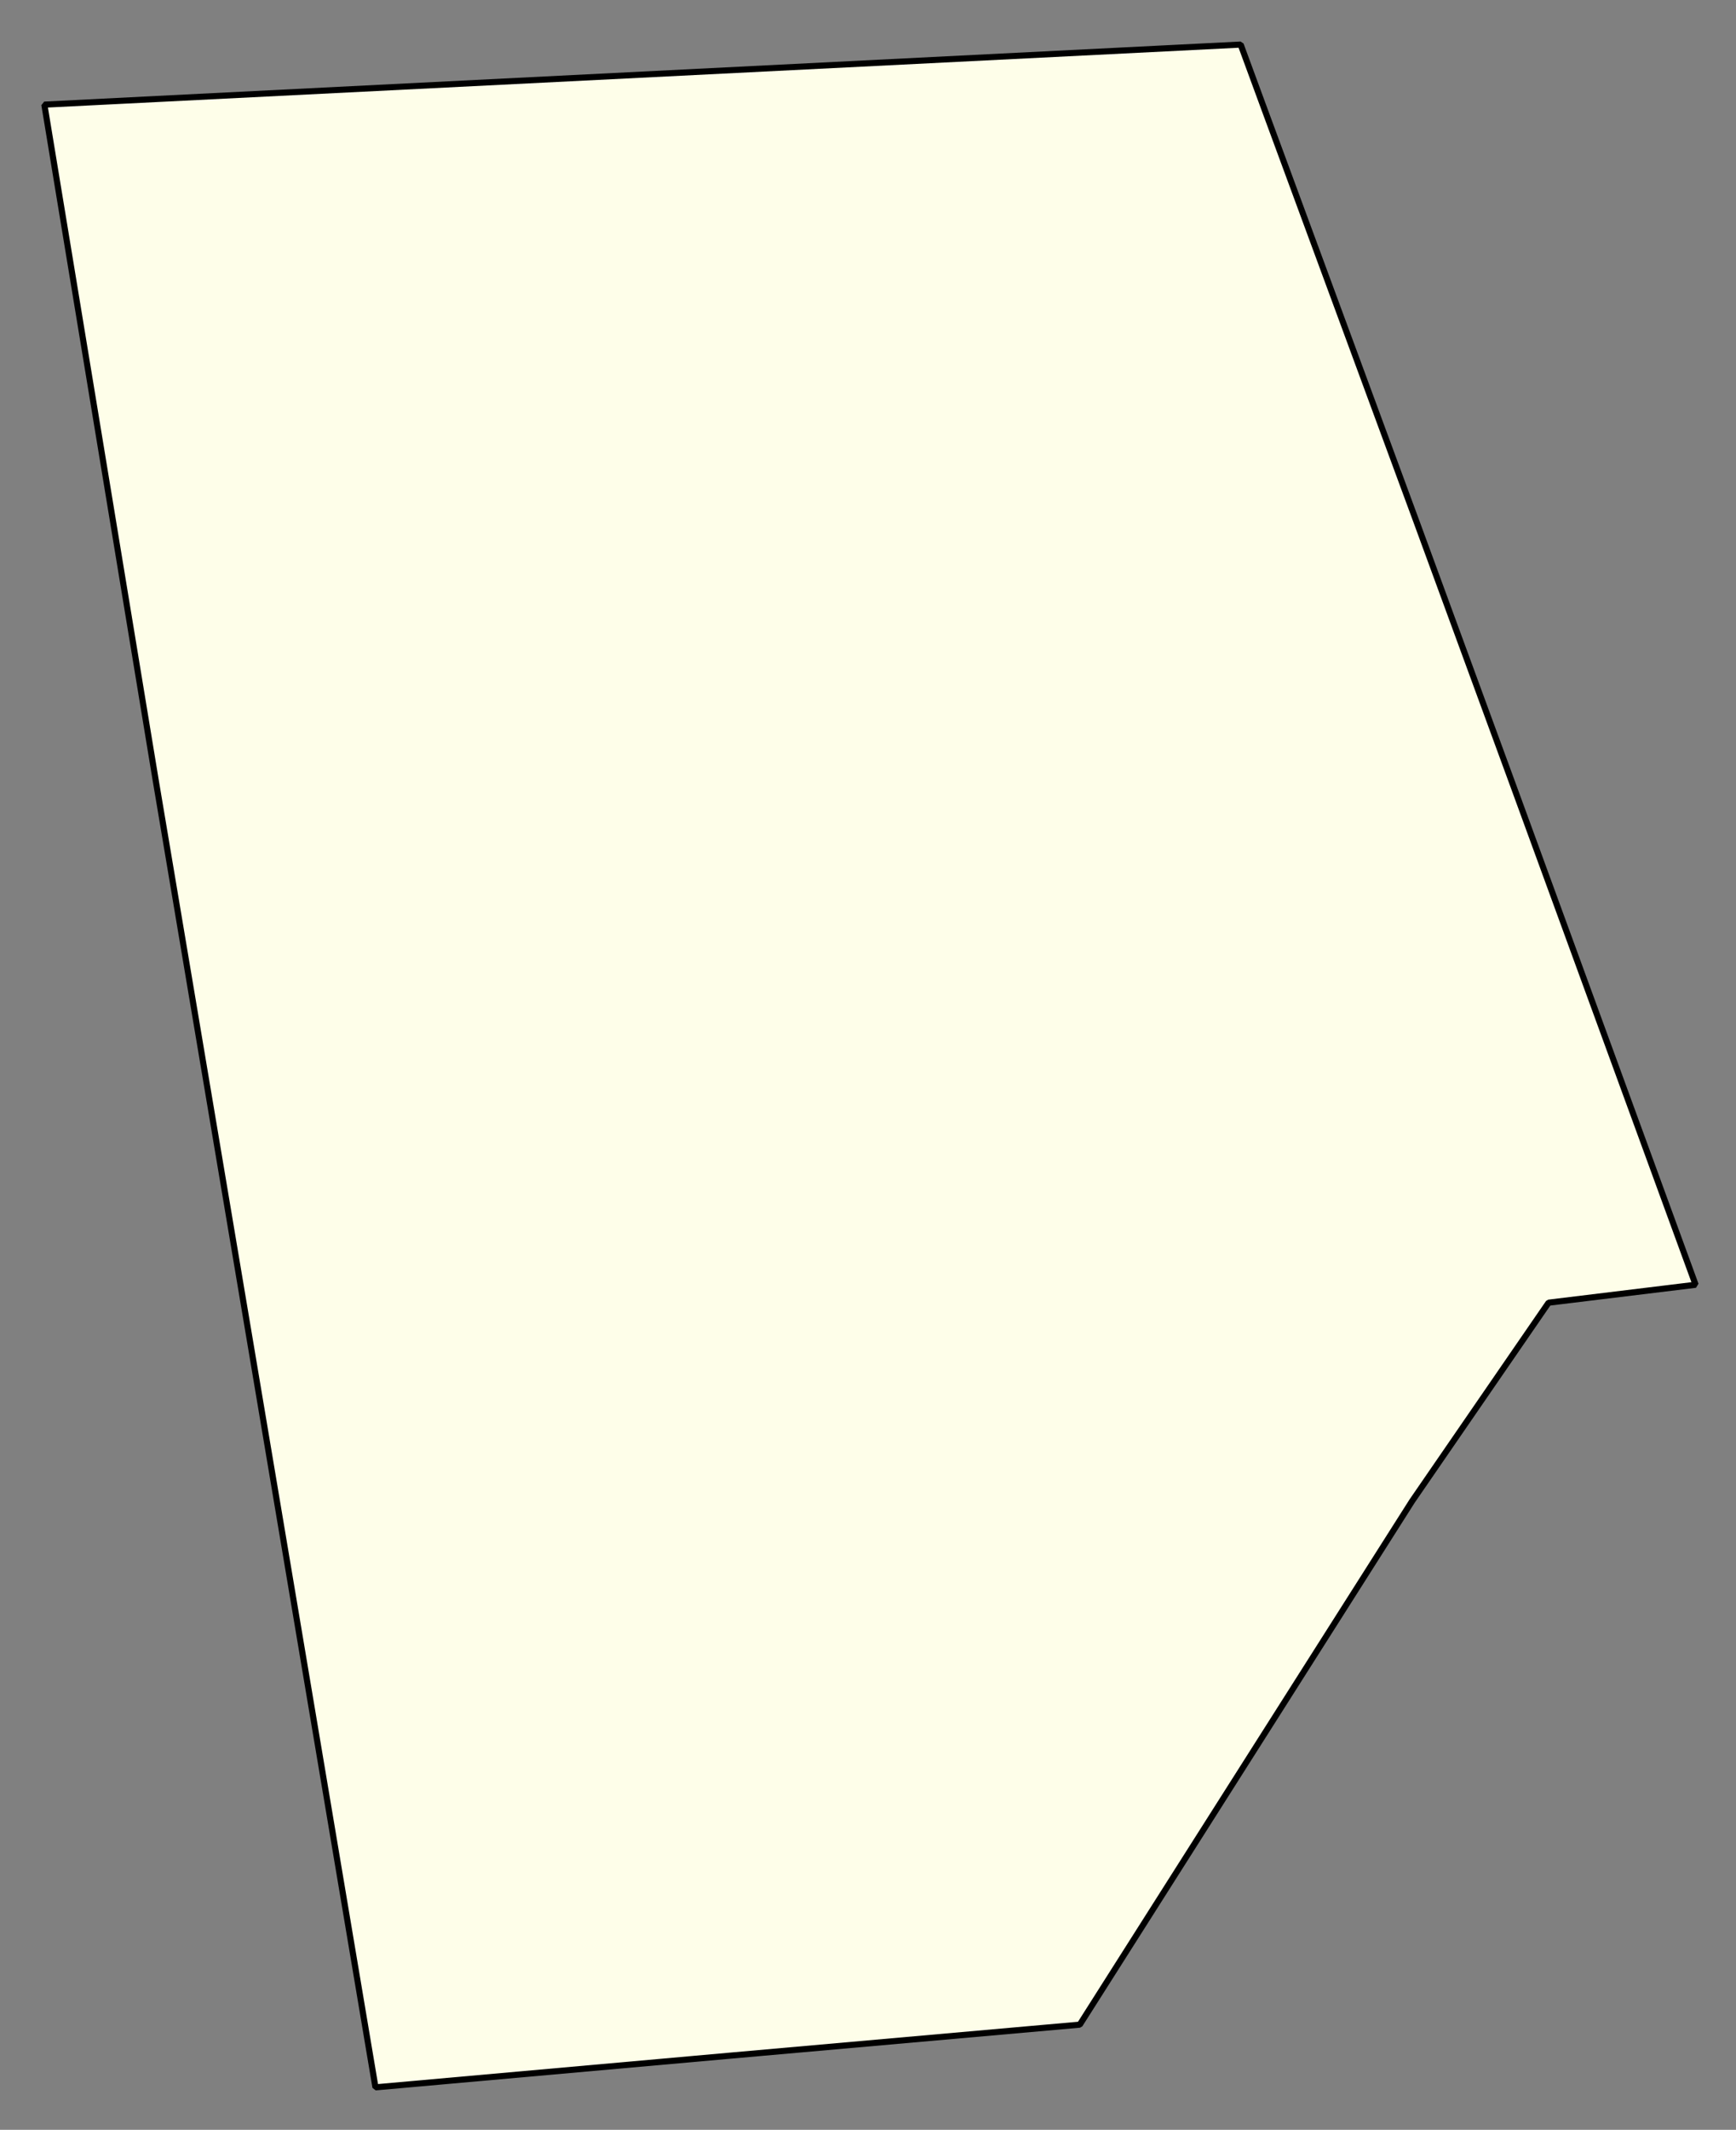<svg xmlns="http://www.w3.org/2000/svg" role="img" viewBox="905.64 478.76 62.97 77.22"><rect x="905.64" y="478.76" width="62.97" height="77.22" fill="#808080" stroke="none"/><title>Leicester</title><g id="g14955" fill="#fefee9" fill-opacity="1" fill-rule="evenodd" stroke="#000" stroke-linecap="square" stroke-linejoin="bevel" stroke-opacity="1" stroke-width=".098" transform="translate(-216.714 -21.7) scale(2.264)"><path id="path15565" fill-rule="evenodd" d="M 516.039,222.912 L 518.438,229.417 L 519.984,233.632 L 522.906,241.626 L 520.55,241.913 L 518.364,245.09 L 513.039,253.475 L 507.431,253.972 L 501.755,254.479 L 498.232,233.535 L 496.45,222.727 L 515.617,221.765 L 516.039,222.912"/></g></svg>